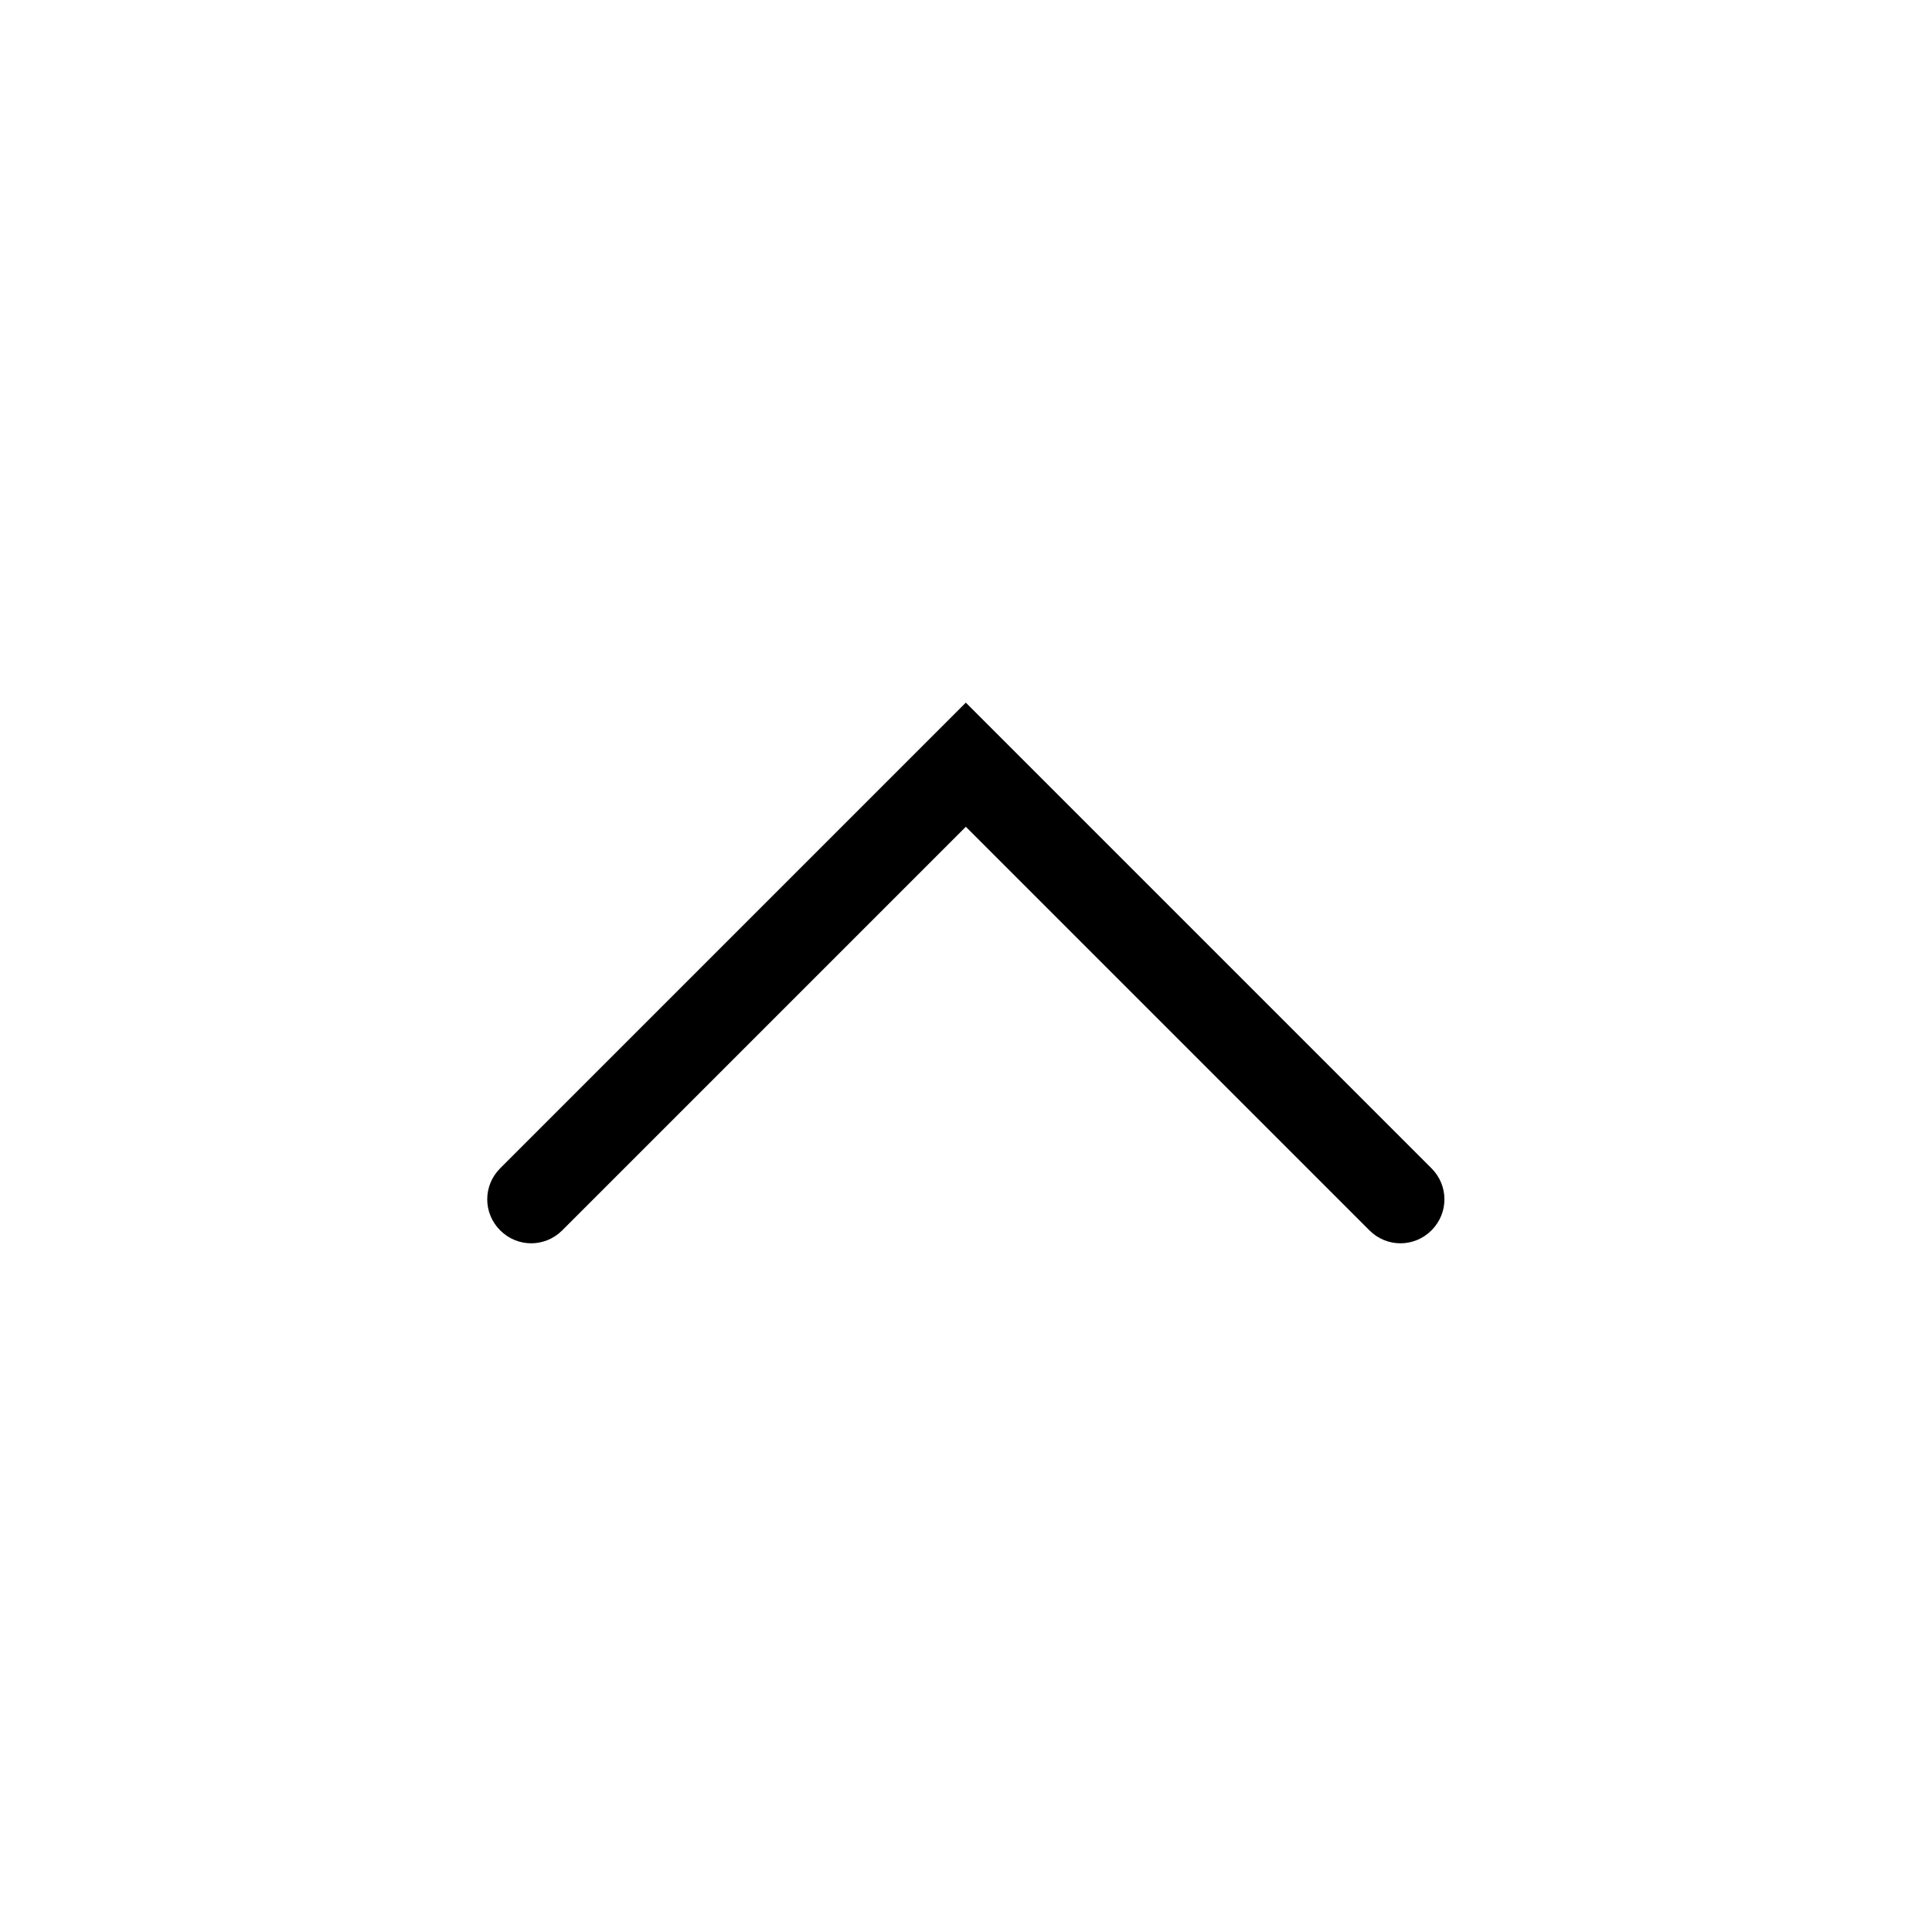 <?xml version="1.0" encoding="UTF-8" standalone="no"?>
<!-- Created with Inkscape (http://www.inkscape.org/) -->

<svg
   width="22"
   height="22"
   viewBox="0 0 5.821 5.821"
   version="1.1"
   id="svg5"
   inkscape:version="1.1.1 (3bf5ae0d25, 2021-09-20, custom)"
   sodipodi:docname="keepabove.svg"
   xmlns:inkscape="http://www.inkscape.org/namespaces/inkscape"
   xmlns:sodipodi="http://sodipodi.sourceforge.net/DTD/sodipodi-0.dtd"
   xmlns="http://www.w3.org/2000/svg"
   xmlns:svg="http://www.w3.org/2000/svg">
  <sodipodi:namedview
     id="namedview7"
     pagecolor="#ffffff"
     bordercolor="#666666"
     borderopacity="1.0"
     inkscape:pageshadow="2"
     inkscape:pageopacity="0.0"
     inkscape:pagecheckerboard="true"
     inkscape:document-units="px"
     showgrid="false"
     units="px"
     height="22px"
     inkscape:zoom="5.6568543"
     inkscape:cx="24.748737"
     inkscape:cy="31.377863"
     inkscape:window-width="1920"
     inkscape:window-height="1006"
     inkscape:window-x="0"
     inkscape:window-y="0"
     inkscape:window-maximized="1"
     inkscape:current-layer="svg5"
     showguides="false" />
  <defs
     id="defs2" />
  <g
     id="active-center">
    <rect
       style="fill:none;stroke-width:0.265"
       id="rect846"
       width="5.821"
       height="5.821"
       x="0"
       y="0" />
    <path
       id="rect2080"
       style="fill:#000000;stroke-width:0.265"
       d="m 2.91,2.117 -1.403,1.403 c -0.052,0.052 -0.052,0.135 -1e-7,0.187 0.052,0.052 0.135,0.052 0.187,0 L 2.91,2.491 4.126,3.707 c 0.052,0.052 0.135,0.052 0.187,0 0.052,-0.052 0.052,-0.135 1e-7,-0.187 z"
       sodipodi:nodetypes="cssscsscc" />
  </g>
  <g
     id="hover-center">
    <rect
       style="fill:none;stroke-width:0.265"
       id="rect951"
       width="5.821"
       height="5.821"
       x="5.821"
       y="0" />
    <rect
       style="opacity:0.15;fill:#000000;fill-opacity:1;stroke-width:0.265"
       id="rect1289"
       width="5.821"
       height="5.821"
       x="5.821"
       y="0"
       ry="1.323" />
    <path
       id="rect1189"
       style="fill:#000000;stroke-width:1"
       d="m 33,8 -5.303,5.303 c -0.196,0.196 -0.196,0.511 0,0.707 0.196,0.196 0.511,0.196 0.707,0 L 33,9.414 37.596,14.01 c 0.196,0.196 0.511,0.196 0.707,0 0.196,-0.196 0.196,-0.511 0,-0.707 z"
       transform="scale(0.265)" />
  </g>
  <g
     id="pressed-center">
    <rect
       style="fill:none;stroke-width:0.265"
       id="rect1055"
       width="5.821"
       height="5.821"
       x="11.642"
       y="0" />
    <rect
       style="opacity:0.35;fill:#000000;fill-opacity:1;stroke-width:0.265"
       id="rect1872"
       width="5.821"
       height="5.821"
       x="11.642"
       y="0"
       ry="1.323" />
    <path
       id="rect1492"
       style="fill:#000000;stroke-width:1.4"
       d="m 55,8 -5.303,5.303 c -0.196,0.196 -0.196,0.511 0,0.707 0.196,0.196 0.511,0.196 0.707,0 L 55,9.414 59.596,14.01 c 0.196,0.196 0.511,0.196 0.707,0 0.196,-0.196 0.196,-0.511 0,-0.707 z"
       transform="scale(0.265)" />
  </g>
  <g
     id="inactive-center"
     style="opacity:0.35">
    <rect
       style="fill:none;stroke-width:0.265"
       id="rect1057"
       width="5.821"
       height="5.821"
       x="17.462"
       y="0" />
    <path
       id="rect1676"
       style="fill:#000000;stroke-width:1"
       d="m 77,8 -5.303,5.303 c -0.196,0.196 -0.196,0.511 0,0.707 0.196,0.196 0.511,0.196 0.707,0 L 77,9.414 81.596,14.01 c 0.196,0.196 0.511,0.196 0.707,0 0.196,-0.196 0.196,-0.511 0,-0.707 z"
       transform="scale(0.265)" />
  </g>
  <g
     id="deactived-center"
     style="opacity:0.35">
    <rect
       style="fill:none;stroke-width:0.265"
       id="rect1059"
       width="5.821"
       height="5.821"
       x="23.283"
       y="0" />
    <path
       id="rect1940"
       style="fill:#000000;stroke-width:1"
       d="m 99,8 -5.303,5.303 c -0.196,0.196 -0.196,0.511 0,0.707 0.196,0.196 0.511,0.196 0.707,0 L 99,9.414 l 4.596,4.596 c 0.196,0.196 0.511,0.196 0.707,0 0.196,-0.196 0.196,-0.511 0,-0.707 z"
       transform="scale(0.265)" />
  </g>
</svg>
